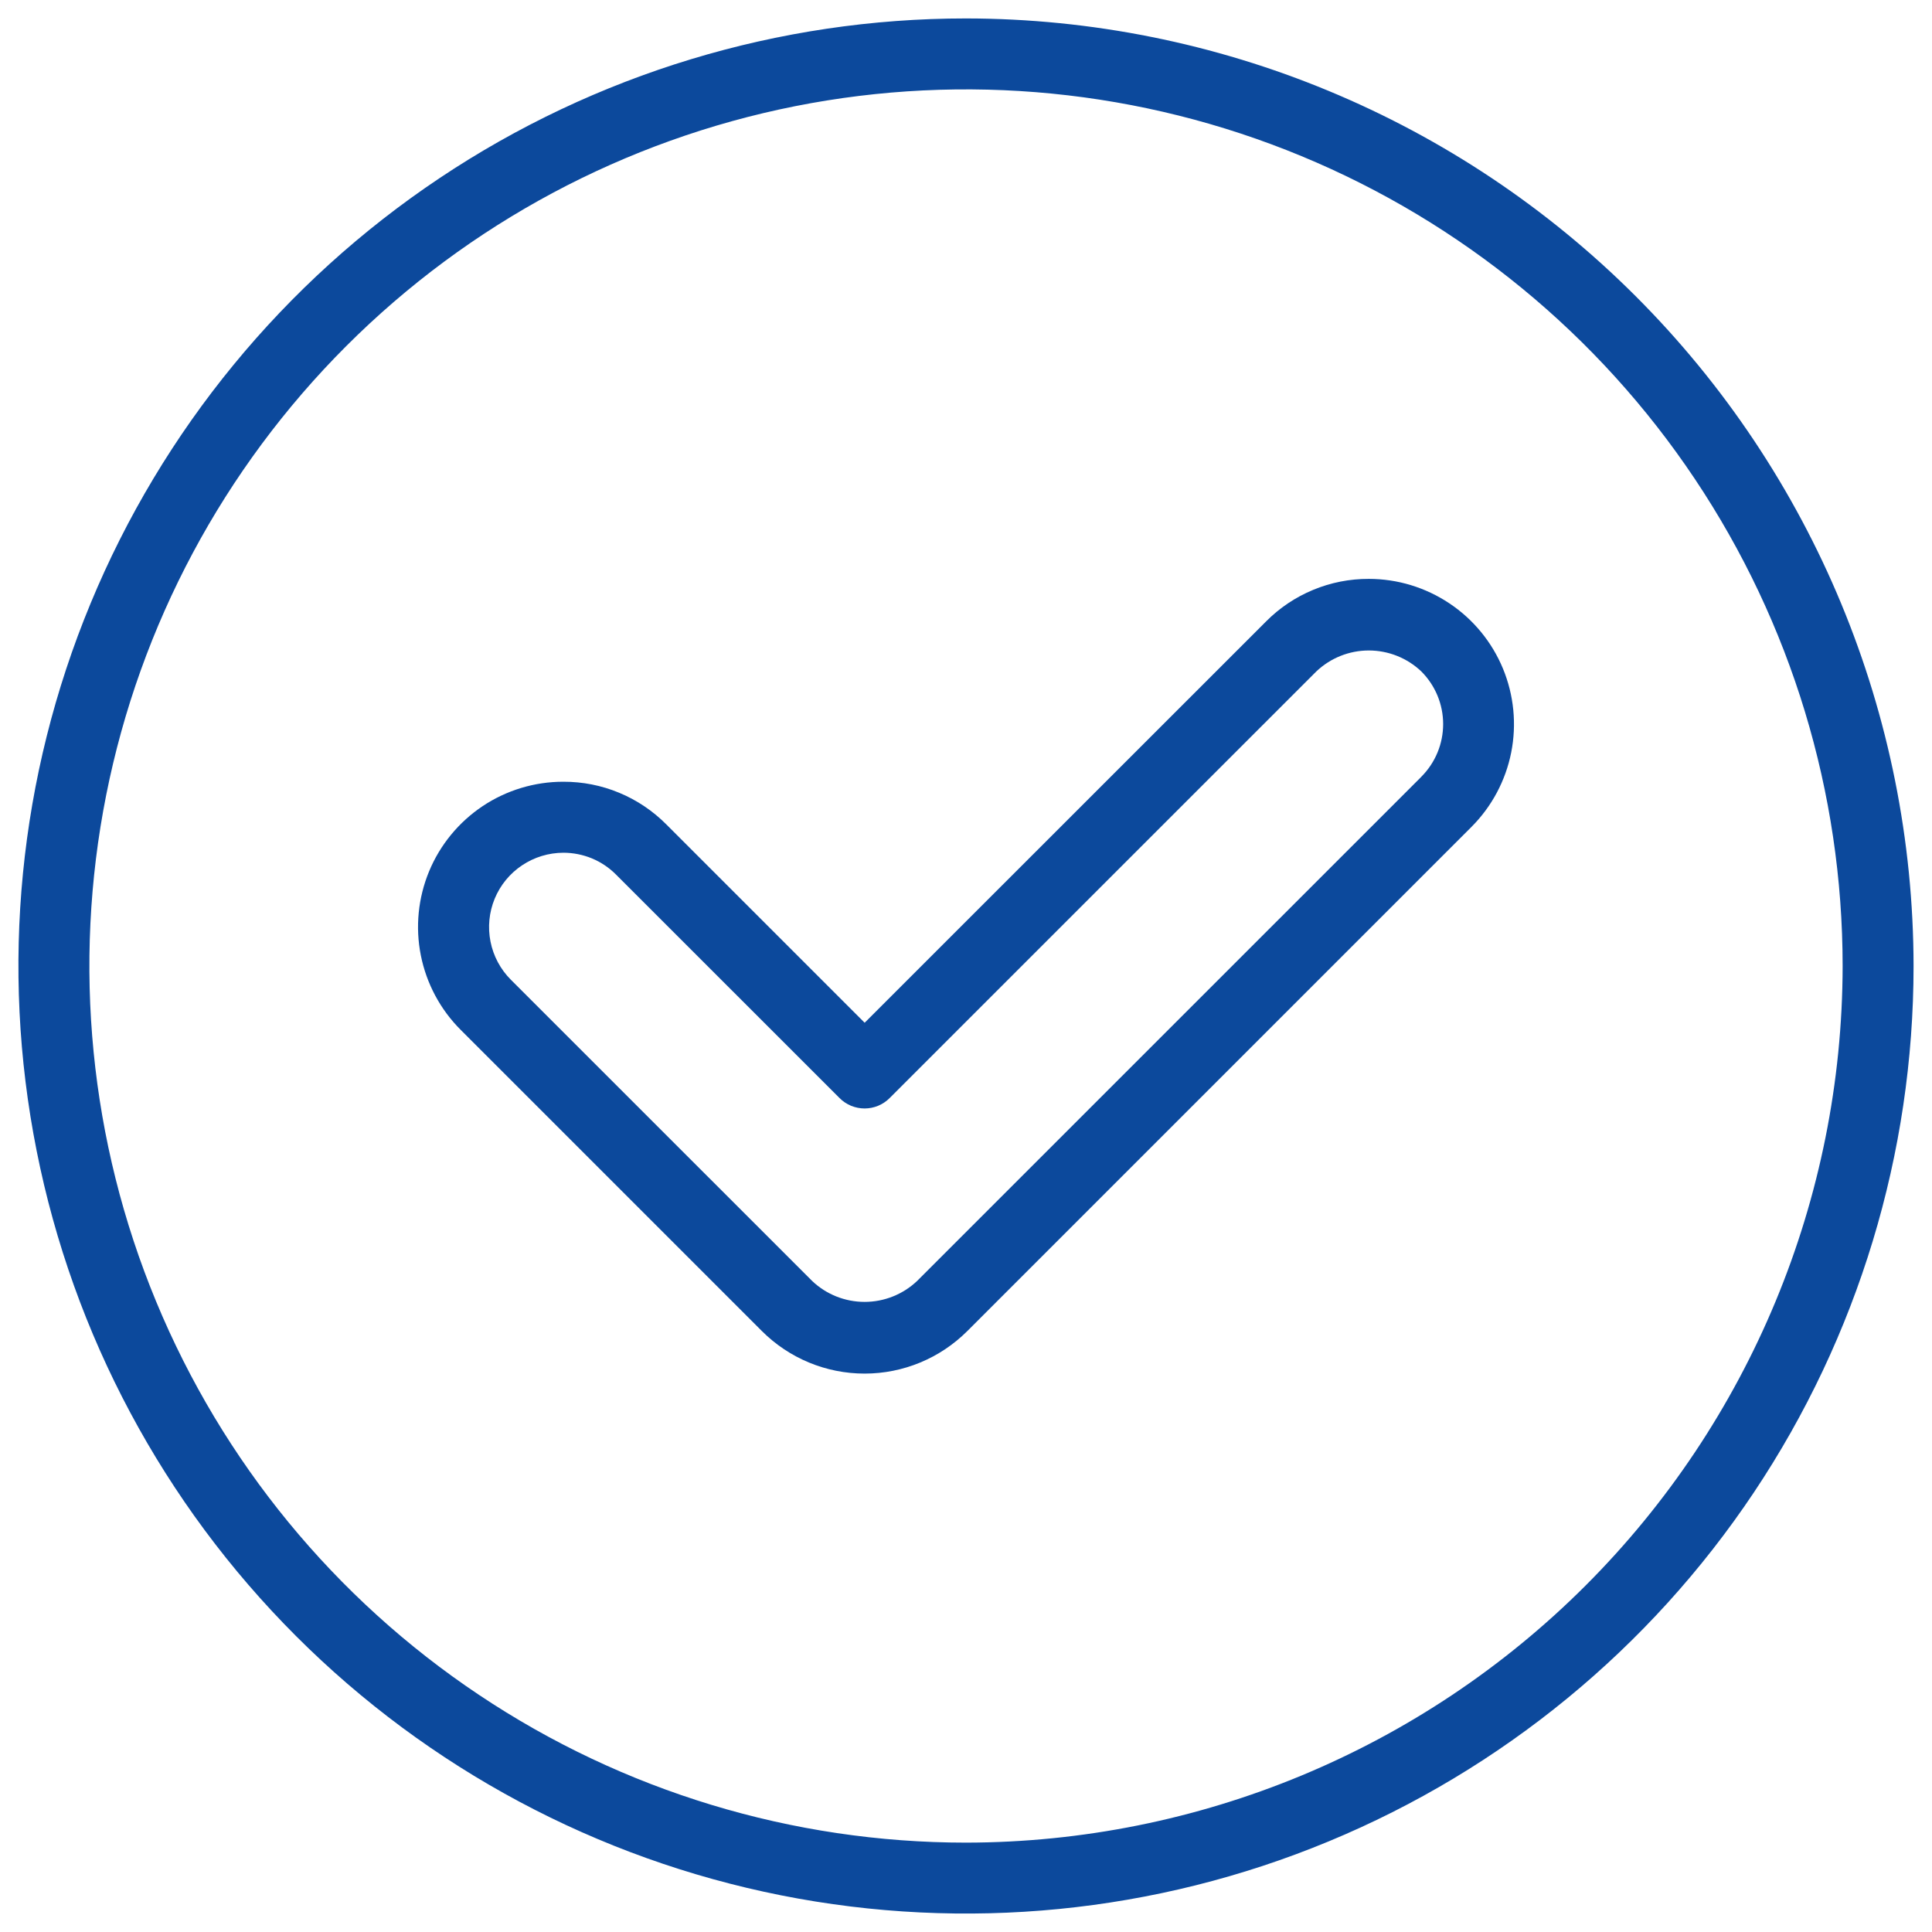 <svg width="35" height="35" viewBox="0 0 35 35" fill="none" xmlns="http://www.w3.org/2000/svg">
<g clip-path="url(#clip0_286_225)">
<path d="M24.797 10.487C24.451 10.486 24.109 10.553 23.789 10.686C23.47 10.818 23.18 11.012 22.936 11.258L15.664 18.528L12.069 14.933C11.825 14.688 11.535 14.493 11.215 14.361C10.896 14.228 10.553 14.161 10.207 14.162C9.686 14.161 9.177 14.315 8.743 14.604C8.31 14.894 7.972 15.305 7.773 15.786C7.574 16.268 7.522 16.797 7.624 17.308C7.726 17.819 7.977 18.289 8.346 18.657L13.802 24.113C14.296 24.607 14.965 24.884 15.663 24.884C16.361 24.884 17.03 24.607 17.524 24.113L26.658 14.979C27.026 14.61 27.276 14.141 27.377 13.631C27.478 13.121 27.426 12.592 27.227 12.111C27.028 11.631 26.691 11.22 26.258 10.931C25.826 10.642 25.317 10.487 24.797 10.487ZM25.75 14.071L16.616 23.204C16.359 23.449 16.018 23.585 15.663 23.585C15.309 23.585 14.967 23.449 14.711 23.204L9.254 17.748C9.066 17.56 8.938 17.32 8.886 17.059C8.834 16.797 8.86 16.527 8.962 16.28C9.064 16.034 9.236 15.824 9.458 15.676C9.679 15.528 9.939 15.449 10.206 15.448C10.383 15.448 10.558 15.483 10.722 15.55C10.885 15.618 11.034 15.717 11.159 15.843L15.209 19.892C15.268 19.952 15.339 19.999 15.417 20.032C15.495 20.064 15.579 20.081 15.663 20.081C15.748 20.081 15.831 20.064 15.909 20.032C15.987 19.999 16.058 19.952 16.117 19.892L23.845 12.165C24.102 11.92 24.443 11.784 24.797 11.784C25.152 11.784 25.493 11.92 25.75 12.165C26.002 12.418 26.144 12.76 26.144 13.117C26.144 13.475 26.002 13.817 25.75 14.07V14.071Z" fill="#0C499C"/>
<path d="M17.5 0.334C14.105 0.334 10.786 1.341 7.963 3.227C5.14 5.113 2.94 7.794 1.641 10.931C0.341 14.068 0.001 17.519 0.664 20.849C1.326 24.179 2.961 27.238 5.362 29.638C7.763 32.039 10.821 33.674 14.151 34.336C17.481 34.998 20.933 34.659 24.069 33.359C27.206 32.06 29.887 29.86 31.773 27.037C33.659 24.214 34.666 20.895 34.666 17.5C34.661 12.949 32.851 8.585 29.633 5.367C26.415 2.149 22.051 0.339 17.5 0.334ZM17.5 33.381C14.359 33.381 11.289 32.45 8.677 30.704C6.065 28.959 4.03 26.479 2.828 23.577C1.626 20.675 1.312 17.482 1.924 14.402C2.537 11.321 4.05 8.492 6.271 6.271C8.492 4.05 11.321 2.537 14.402 1.924C17.482 1.312 20.675 1.626 23.577 2.828C26.479 4.03 28.959 6.065 30.704 8.677C32.45 11.289 33.381 14.359 33.381 17.5C33.376 21.71 31.701 25.747 28.724 28.724C25.747 31.701 21.71 33.376 17.5 33.381Z" fill="#0C499C"/>
</g>
<defs>
<clipPath id="clip0_286_225">
<rect width="35" height="35" fill="white"/>
</clipPath>
</defs>
</svg>
